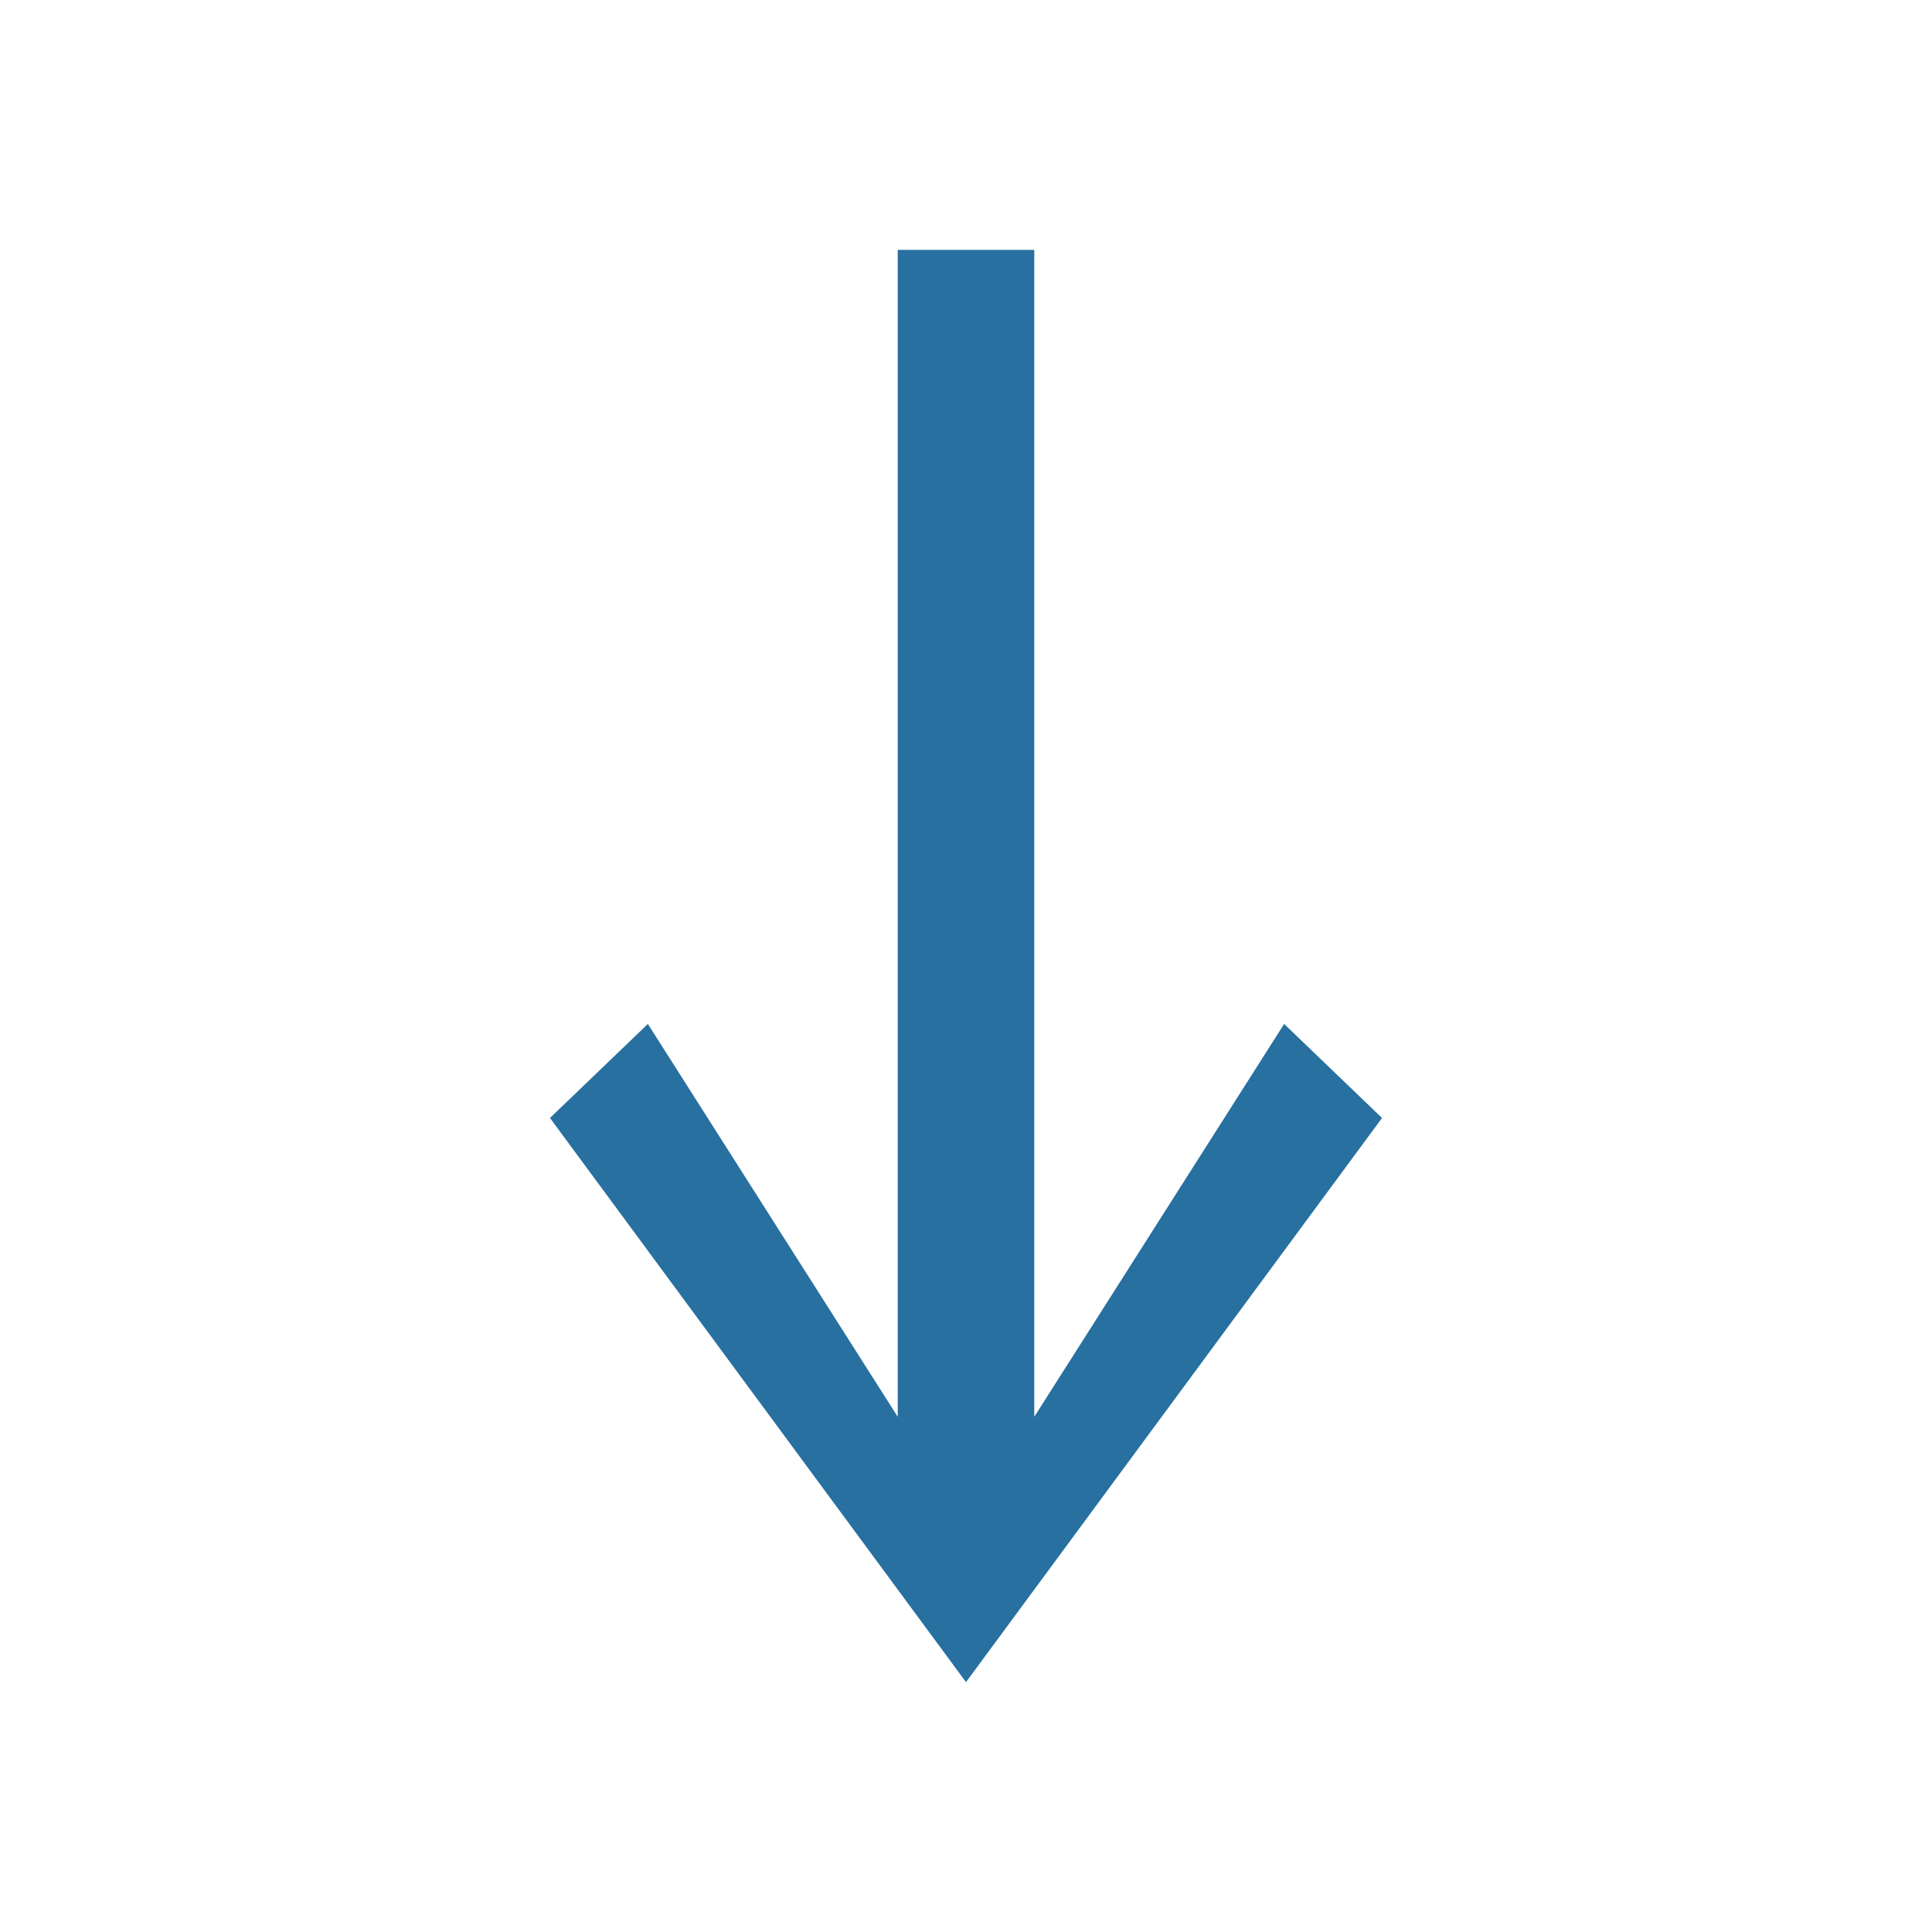 <svg xmlns="http://www.w3.org/2000/svg" viewBox="0 0 15 15"><defs><style>.cls-1{fill:#2770a0;}</style></defs><g id="Final_drawing" data-name="Final drawing"><polygon class="cls-1" points="4.27 8.68 7.5 13.06 10.73 8.68 9.97 7.95 8.03 11 8.03 1.94 6.97 1.94 6.97 11 5.03 7.95 4.27 8.68"/></g></svg>